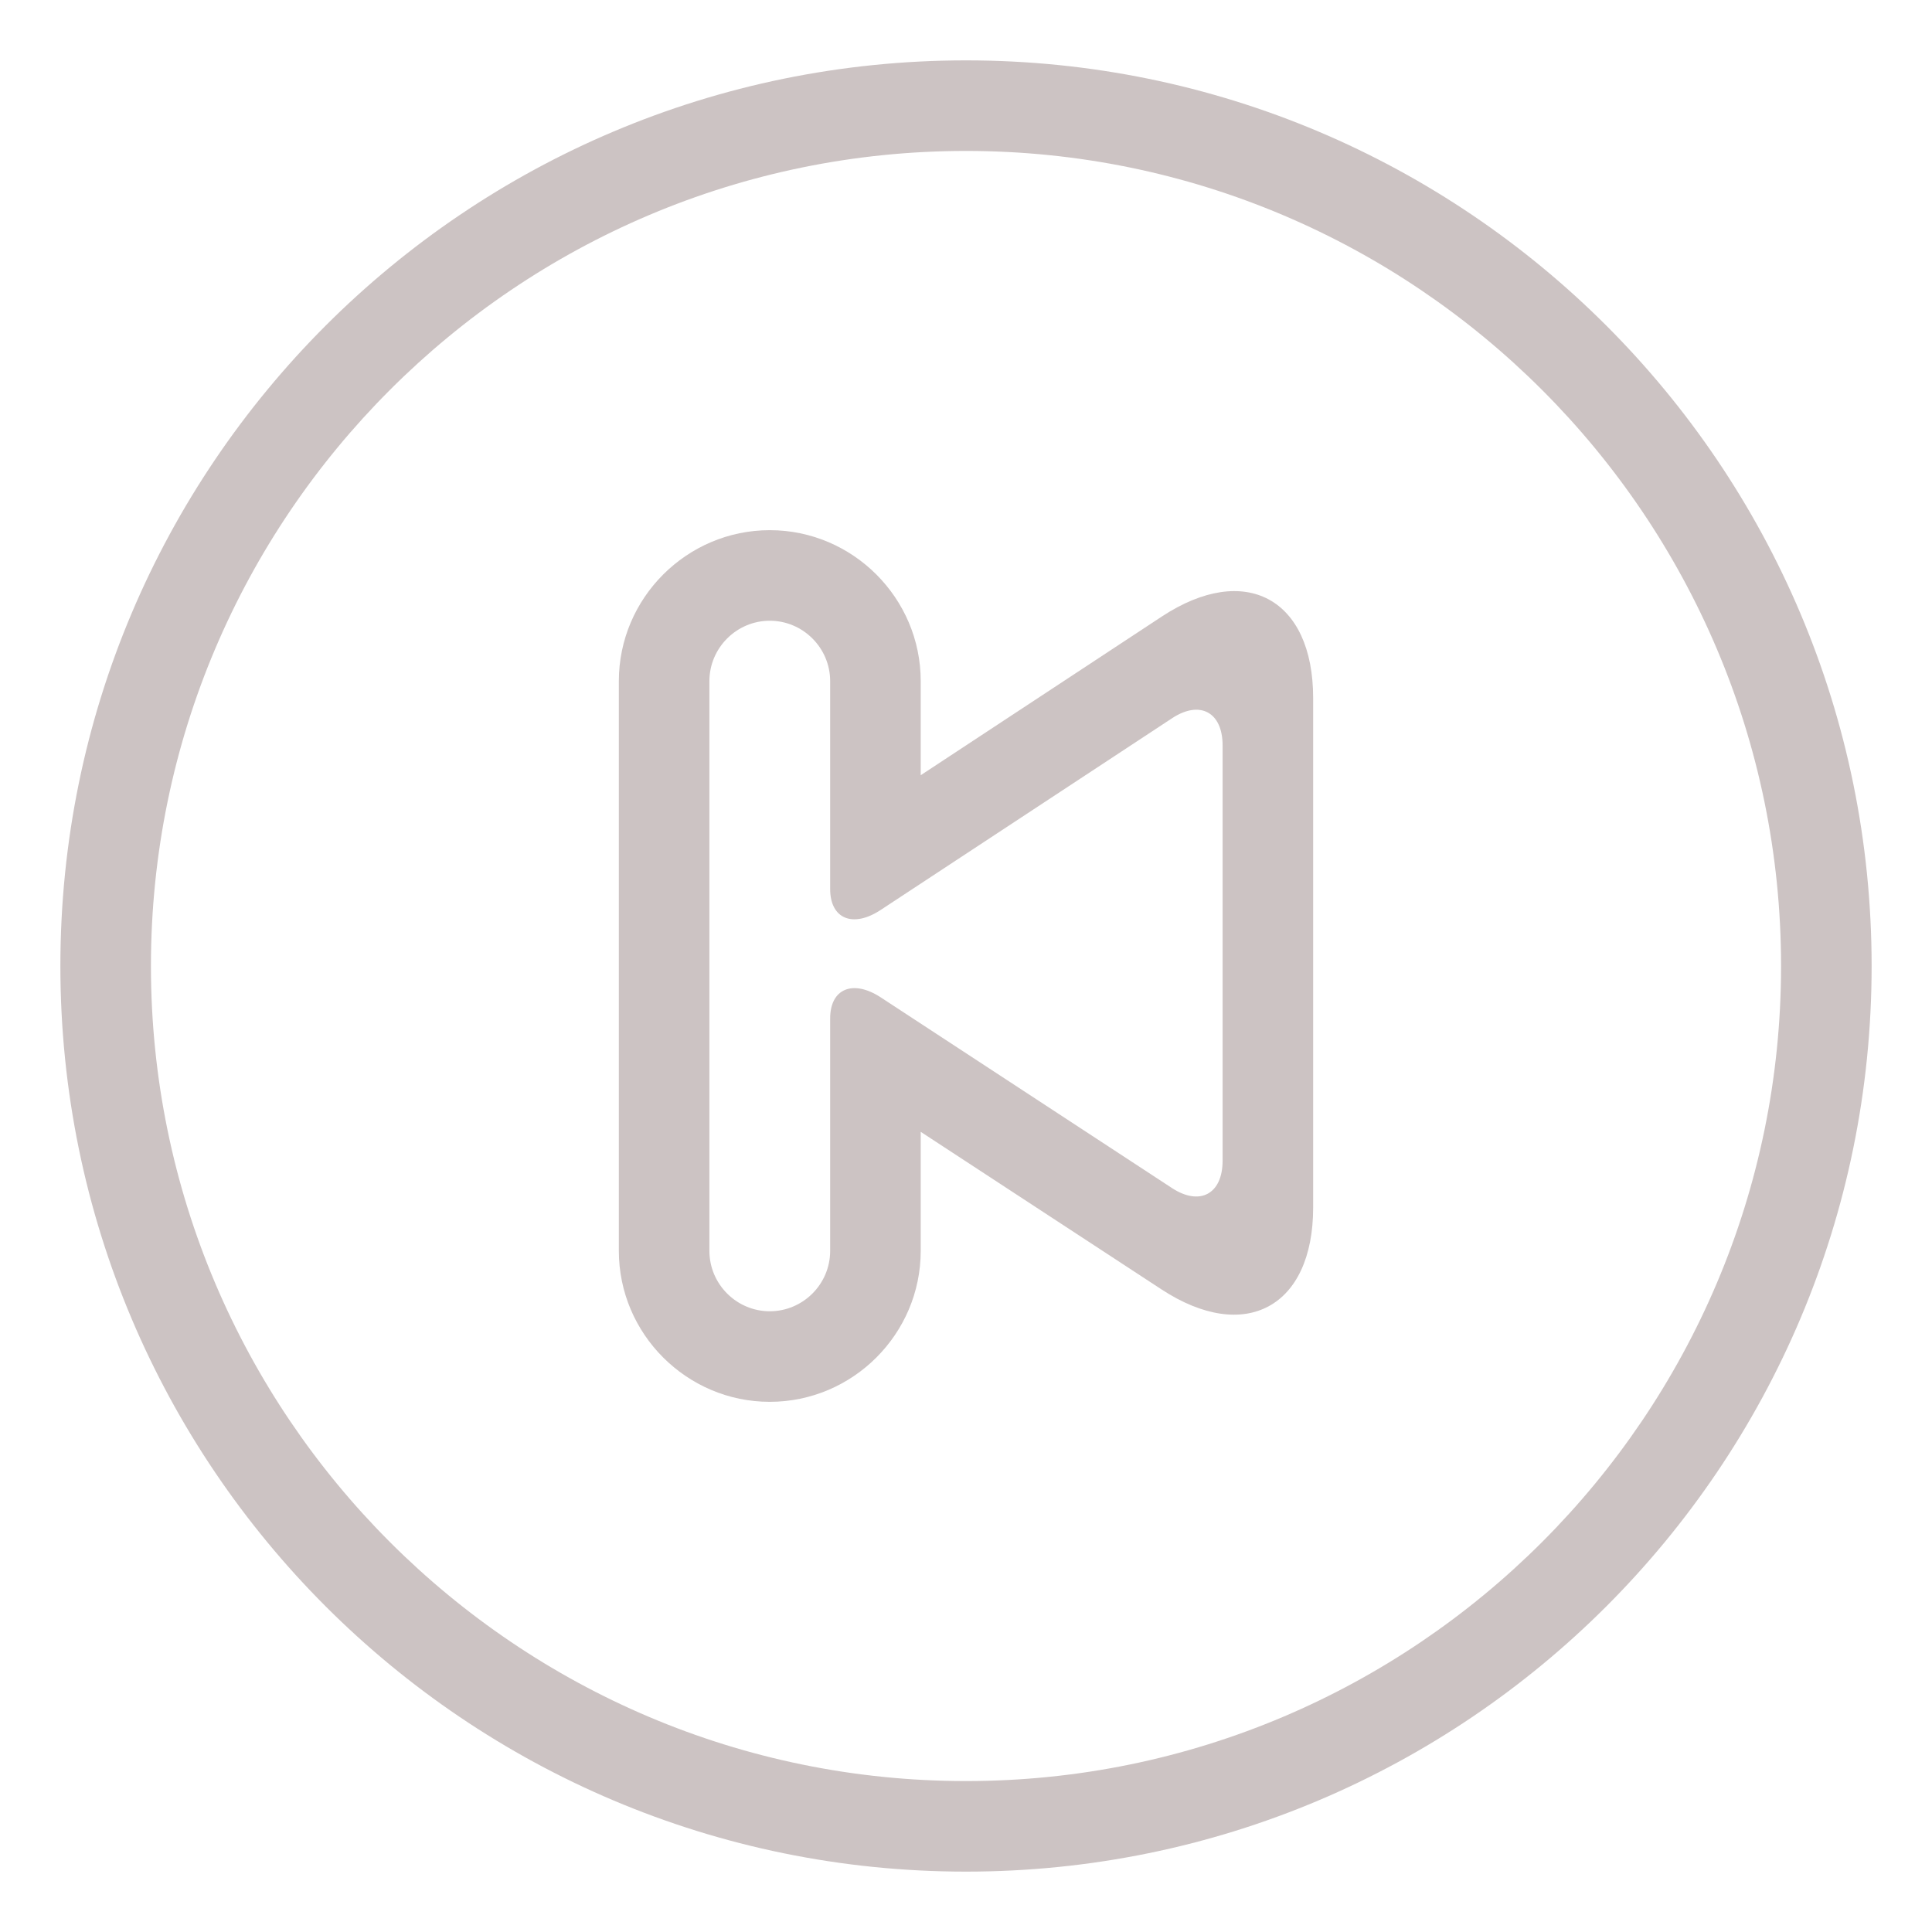 <svg width="48" height="48" viewBox="0 0 48 48" fill="none" xmlns="http://www.w3.org/2000/svg">
<path d="M24 3.75C35.166 3.75 44.25 12.834 44.25 24C44.25 35.166 35.166 44.25 24 44.25C12.834 44.25 3.75 35.166 3.75 24C3.75 12.834 12.834 3.75 24 3.75ZM24 1.5C11.575 1.5 1.5 11.574 1.5 24C1.5 36.426 11.575 46.5 24 46.5C36.425 46.5 46.5 36.426 46.5 24C46.5 11.574 36.425 1.5 24 1.5Z" fill="#CCC3C3"/>
<path d="M15.375 16.922V31.078C15.375 33.141 17.062 34.828 19.125 34.828C21.188 34.828 22.875 33.141 22.875 31.078V28.12L28.859 32.036C30.931 33.391 32.625 32.475 32.625 30V17.344C32.625 14.869 30.933 13.957 28.866 15.317L22.875 19.26V16.922C22.875 14.86 21.188 13.172 19.125 13.172C17.062 13.172 15.375 14.86 15.375 16.922ZM17.625 16.922C17.625 16.097 18.3 15.422 19.125 15.422C19.95 15.422 20.625 16.097 20.625 16.922V22.087C20.625 22.828 21.189 23.062 21.878 22.609L29.122 17.843C29.811 17.39 30.375 17.694 30.375 18.518V28.839C30.375 29.664 29.81 29.969 29.119 29.518L21.881 24.779C21.19 24.328 20.625 24.563 20.625 25.303V31.078C20.625 31.904 19.95 32.578 19.125 32.578C18.3 32.578 17.625 31.904 17.625 31.078V16.922Z" fill="#CCC3C3"/>
</svg>
